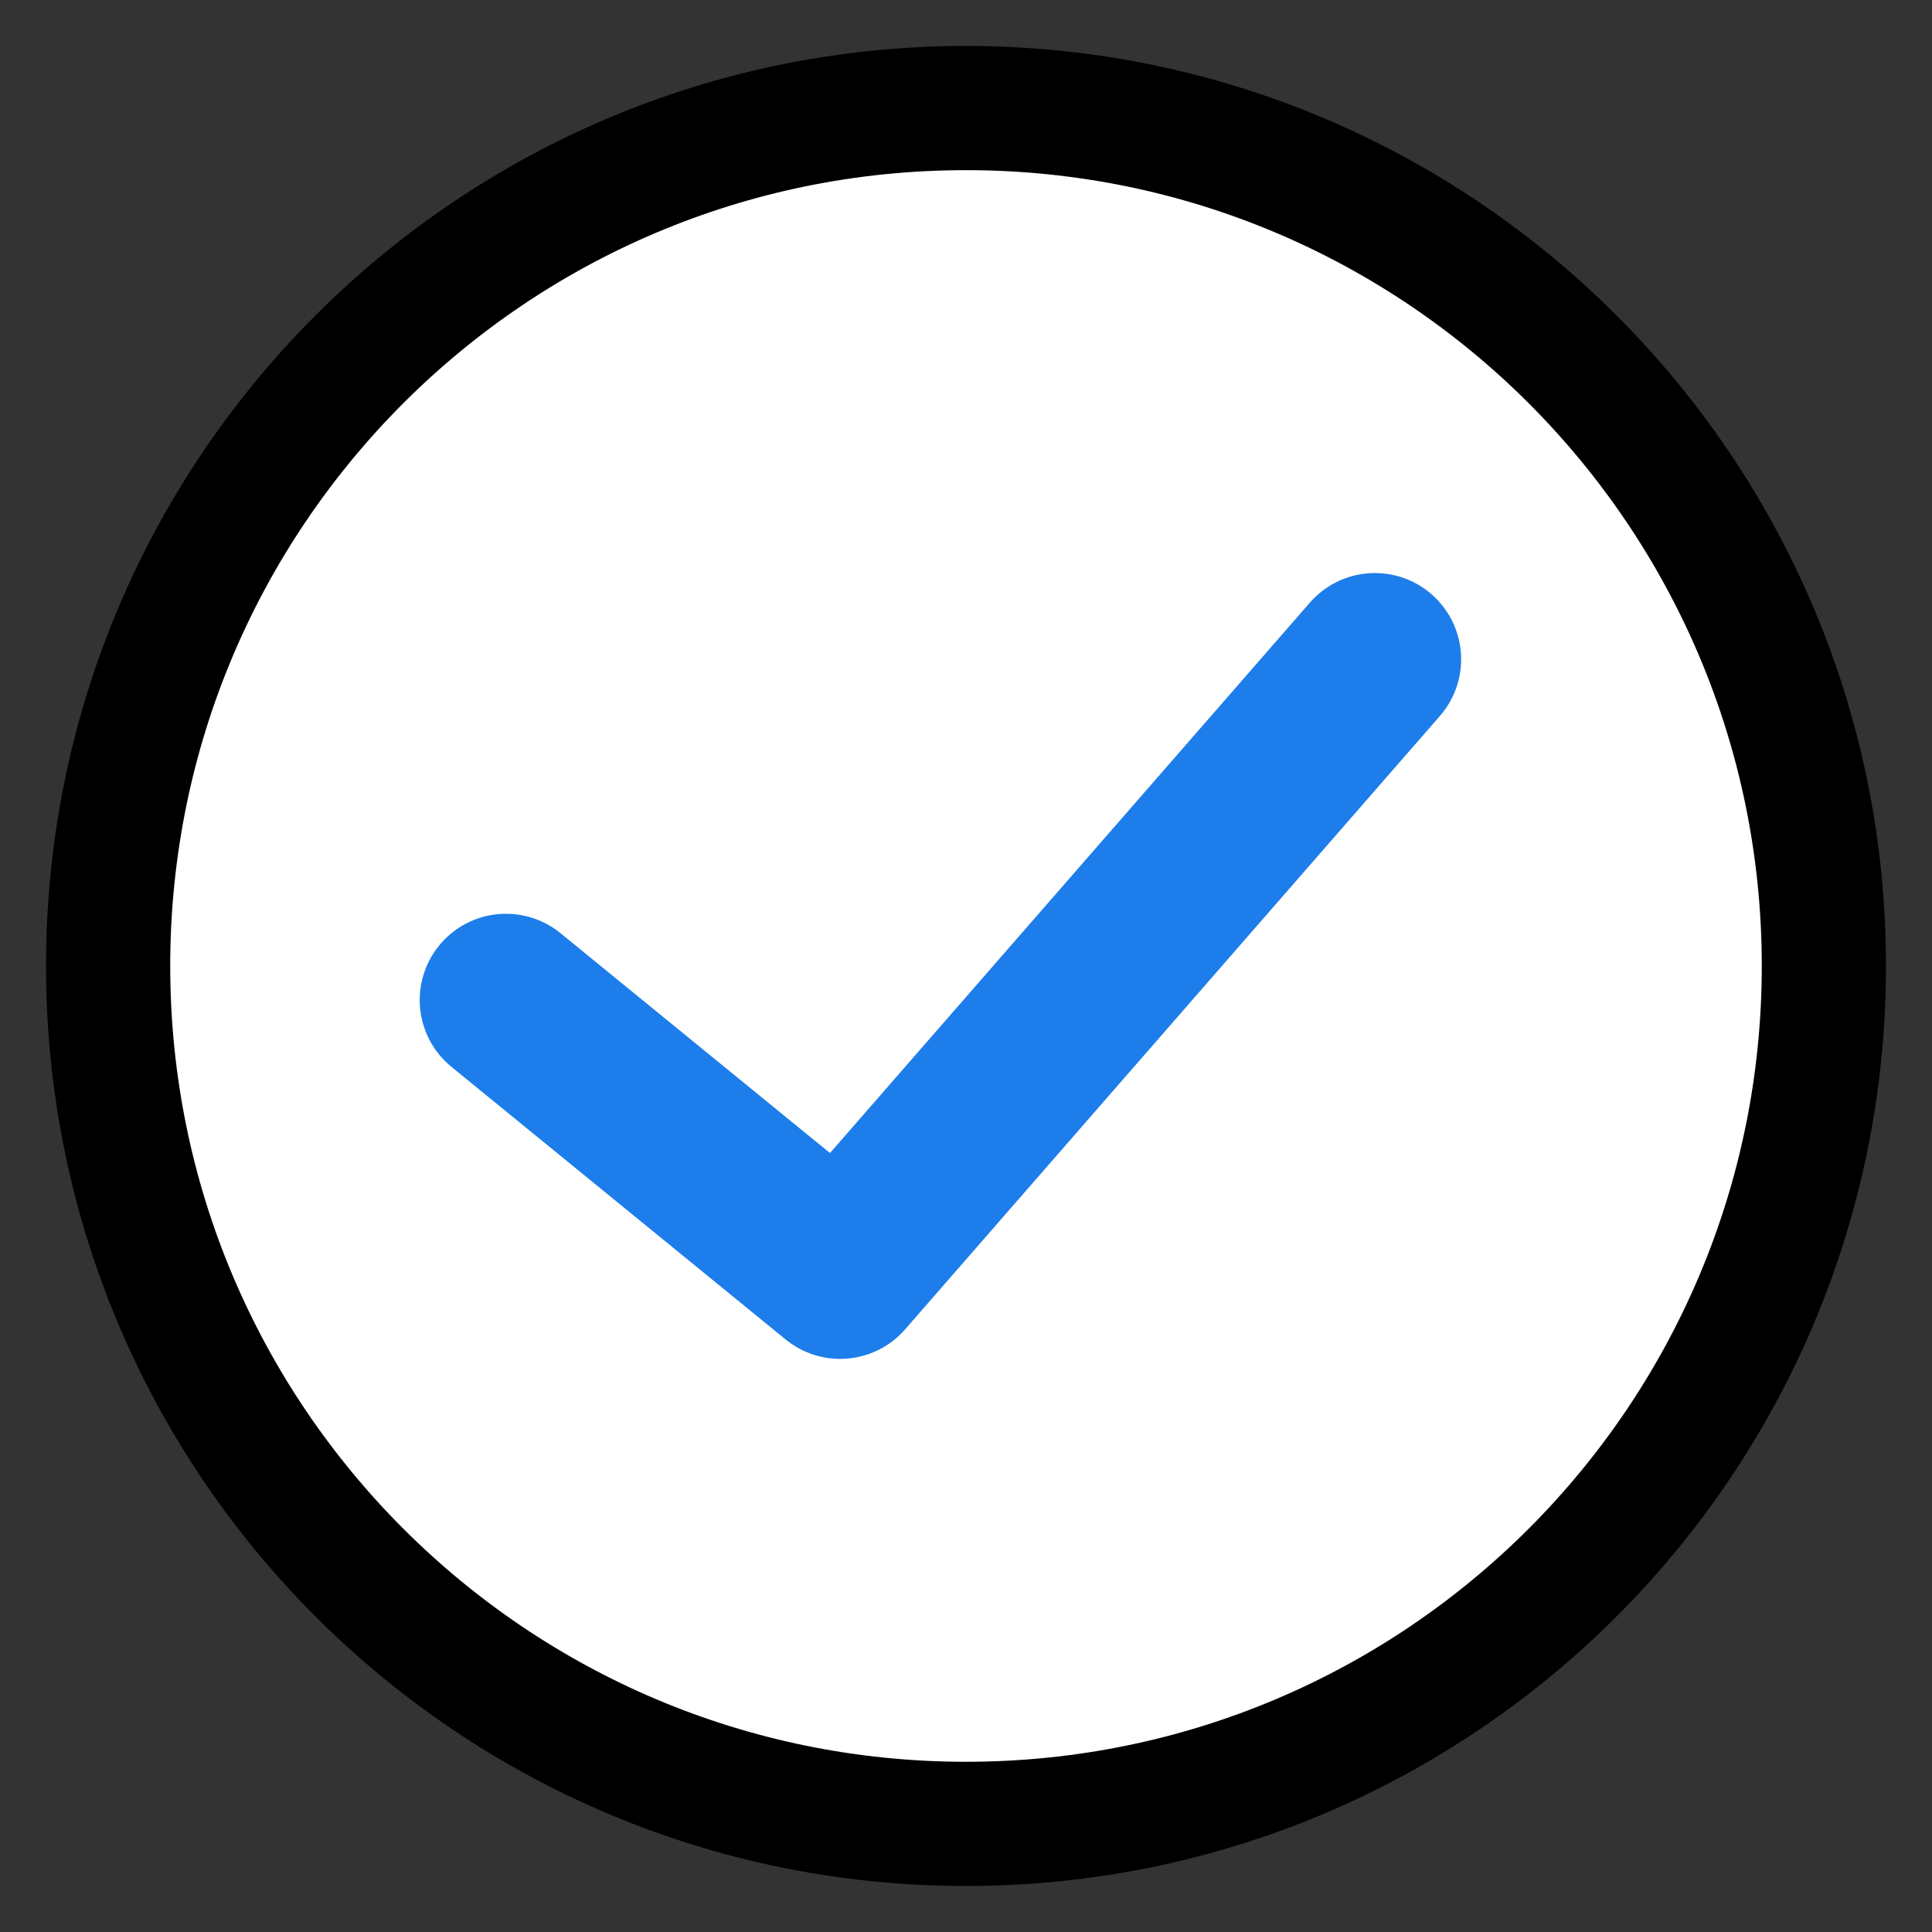 <svg width="28" height="28" viewBox="0 0 28 28" fill="none" xmlns="http://www.w3.org/2000/svg">
<rect x="0" y="0" width="28" height="28" fill="#333333" stroke="none"/>
<path d="M26.433 13.999C26.433 20.866 20.867 26.433 14 26.433C7.133 26.433 1.567 20.866 1.567 13.999C1.567 7.133 7.133 1.566 14 1.566C20.867 1.566 26.433 7.133 26.433 13.999Z" fill="white" stroke="black" stroke-width="1.8"/>
<path d="M19.926 9.555L12.176 18.444L7.333 14.493" stroke="#1D7DEA" stroke-width="2.5" stroke-miterlimit="10" stroke-linecap="round" stroke-linejoin="round"/>
</svg>
